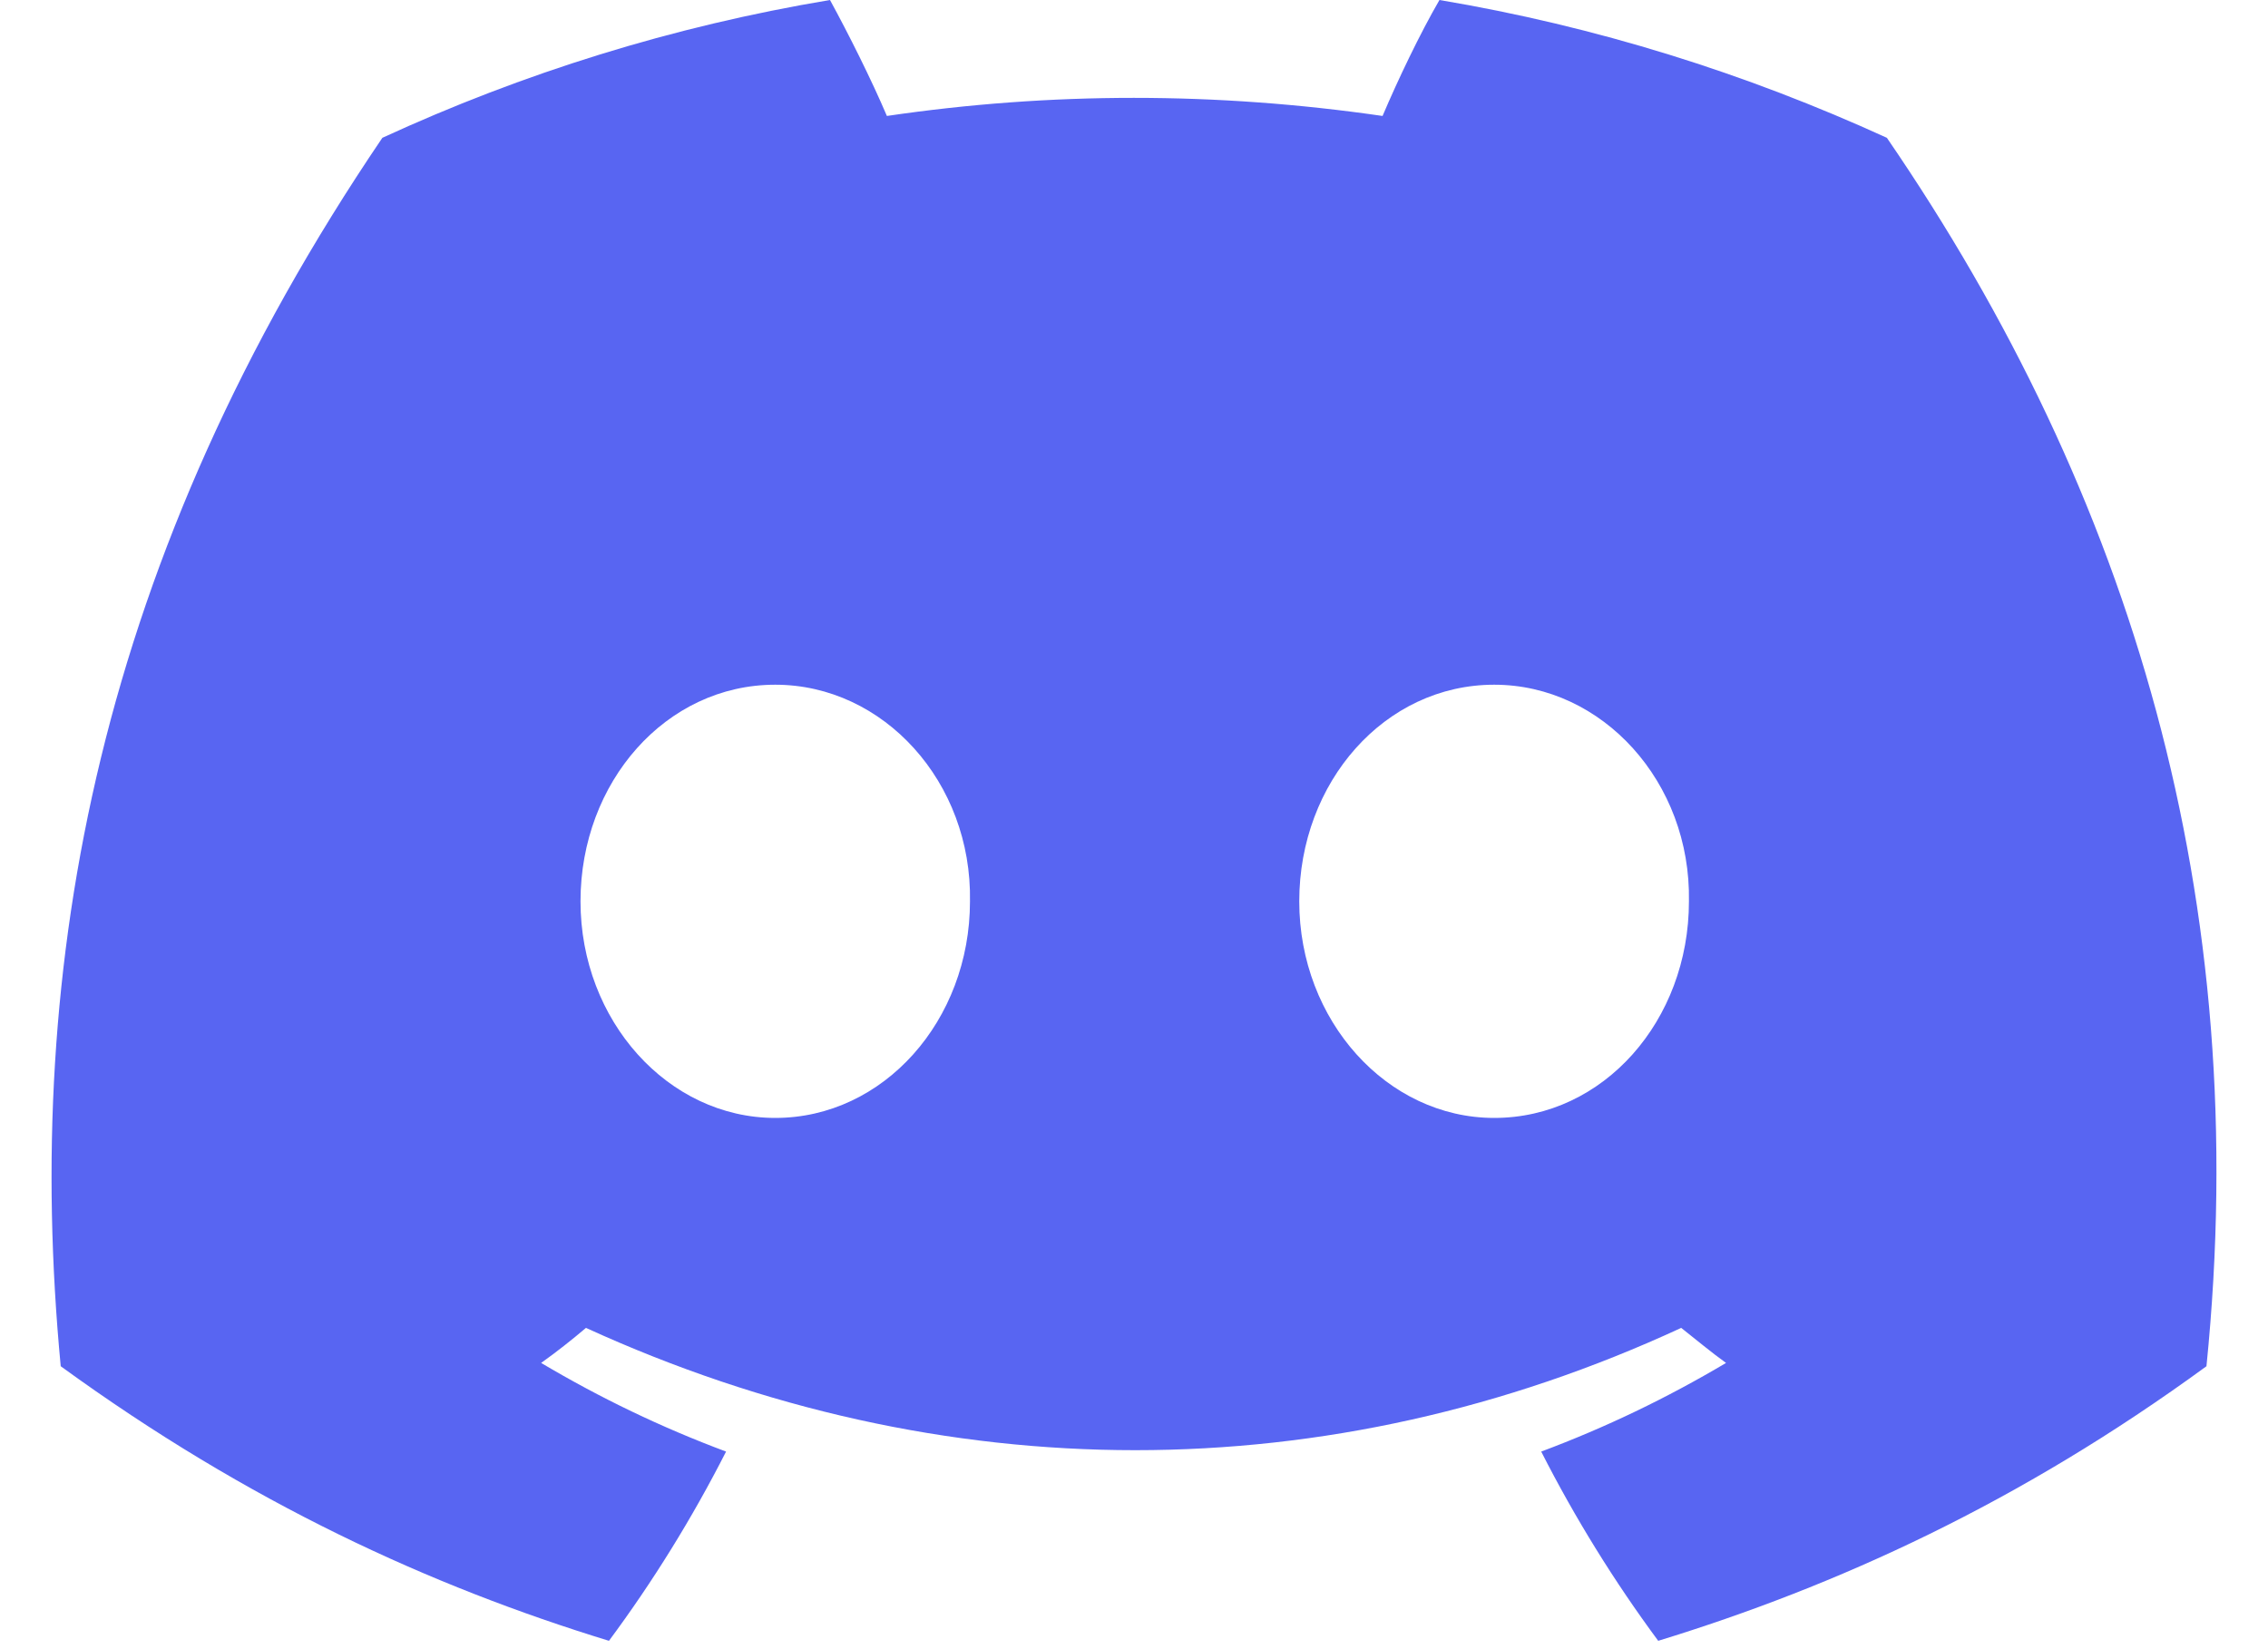 <svg width="22" height="16" viewBox="0 0 22 16" fill="none" xmlns="http://www.w3.org/2000/svg">
<path d="M18.303 1.337C16.934 0.711 15.48 0.255 13.963 0C13.772 0.329 13.56 0.775 13.411 1.125C11.797 0.891 10.194 0.891 8.603 1.125C8.454 0.775 8.231 0.329 8.051 0C6.523 0.255 5.069 0.711 3.709 1.337C0.961 5.391 0.218 9.35 0.589 13.255C2.414 14.582 4.176 15.388 5.907 15.919C6.332 15.346 6.714 14.73 7.043 14.083C6.416 13.849 5.822 13.563 5.249 13.223C5.398 13.117 5.546 13 5.684 12.883C9.144 14.465 12.891 14.465 16.308 12.883C16.457 13 16.595 13.117 16.743 13.223C16.17 13.563 15.576 13.849 14.95 14.083C15.279 14.73 15.661 15.346 16.085 15.919C17.815 15.388 19.587 14.582 21.403 13.255C21.86 8.734 20.681 4.807 18.303 1.337ZM7.52 10.846C6.48 10.846 5.631 9.901 5.631 8.745C5.631 7.588 6.459 6.643 7.52 6.643C8.571 6.643 9.43 7.588 9.409 8.745C9.409 9.901 8.571 10.846 7.52 10.846ZM14.494 10.846C13.454 10.846 12.603 9.901 12.603 8.745C12.603 7.588 13.432 6.643 14.494 6.643C15.544 6.643 16.404 7.588 16.383 8.745C16.383 9.901 15.555 10.846 14.494 10.846Z" fill="#5865F2"/>
</svg>
